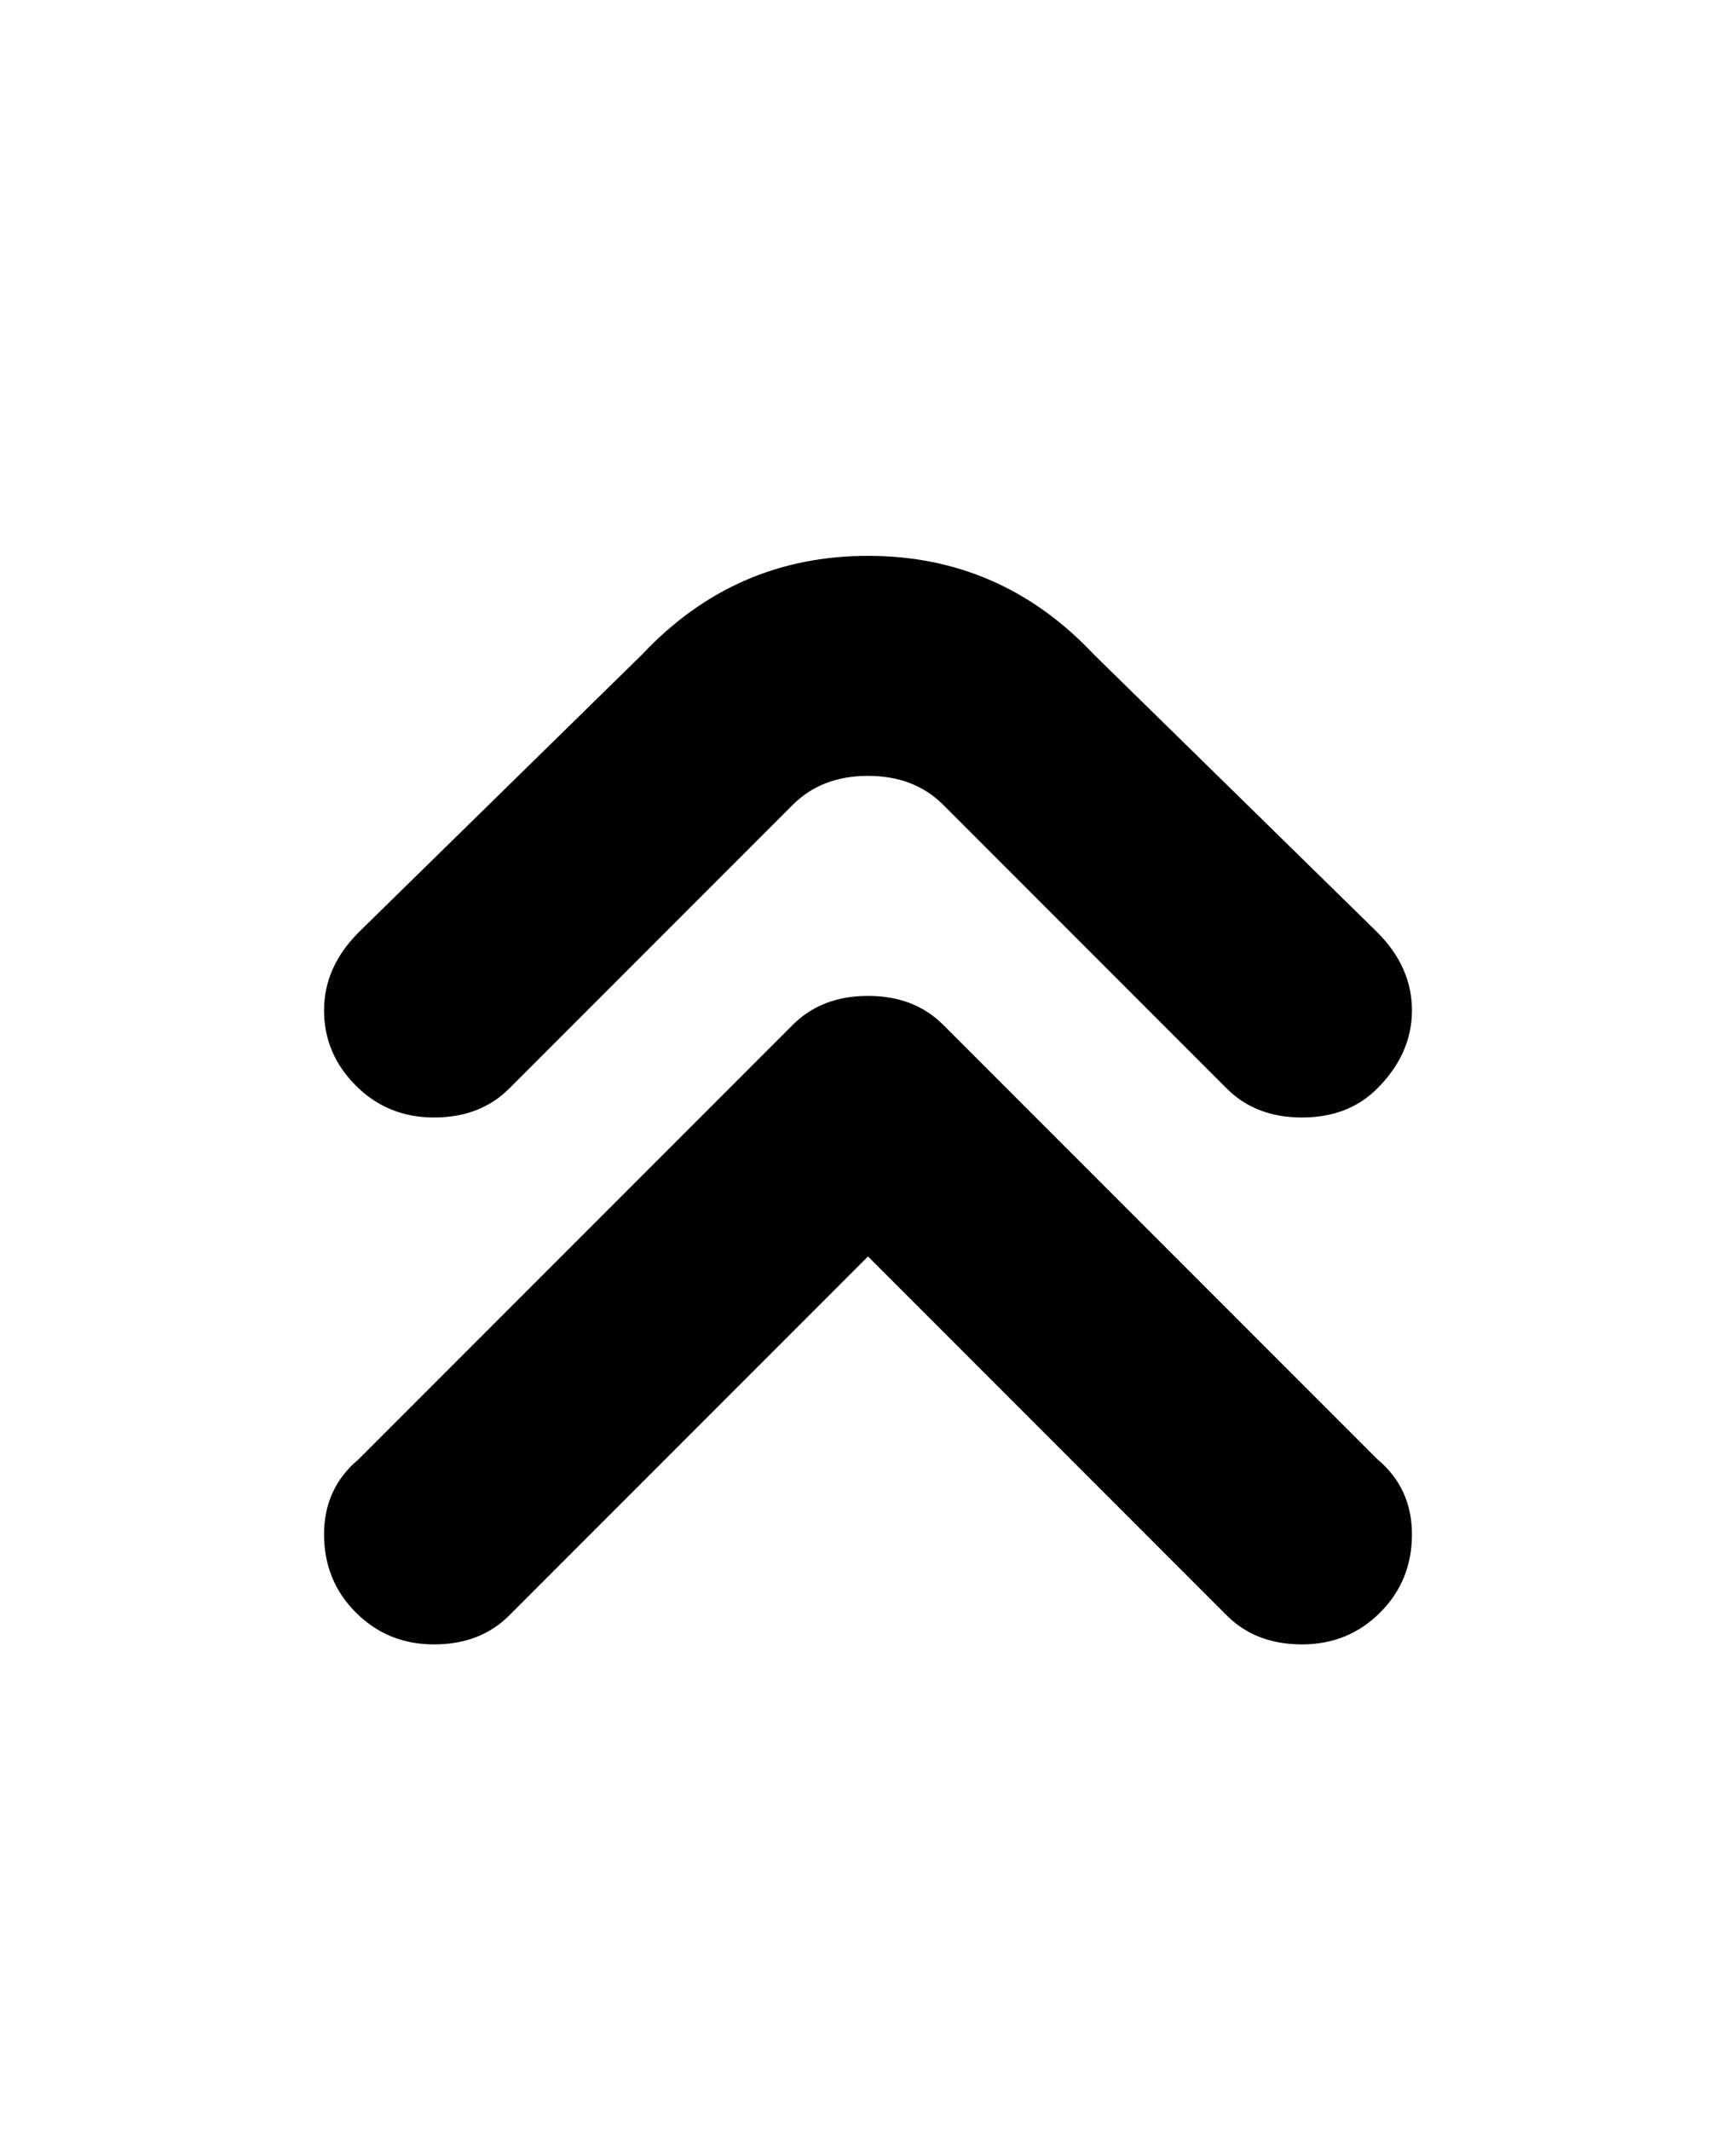 <svg viewBox="0 0 300 368" xmlns="http://www.w3.org/2000/svg"><path d="M225 284q-8 0-13-5l-62-62-62 62q-5 5-13 5t-13.5-5.5Q56 273 56 265t6-13l75-75q5-5 13-5t13 5l75 75q6 5 6 13t-5.5 13.5Q233 284 225 284zm13-96q6-6 6-13.5t-6-13.5l-49-48q-16-17-39-17t-39 17l-49 48q-6 6-6 13.5t5.5 13Q67 193 75 193t13-5l49-49q5-5 13-5t13 5l49 49q5 5 13 5t13-5z"/></svg>